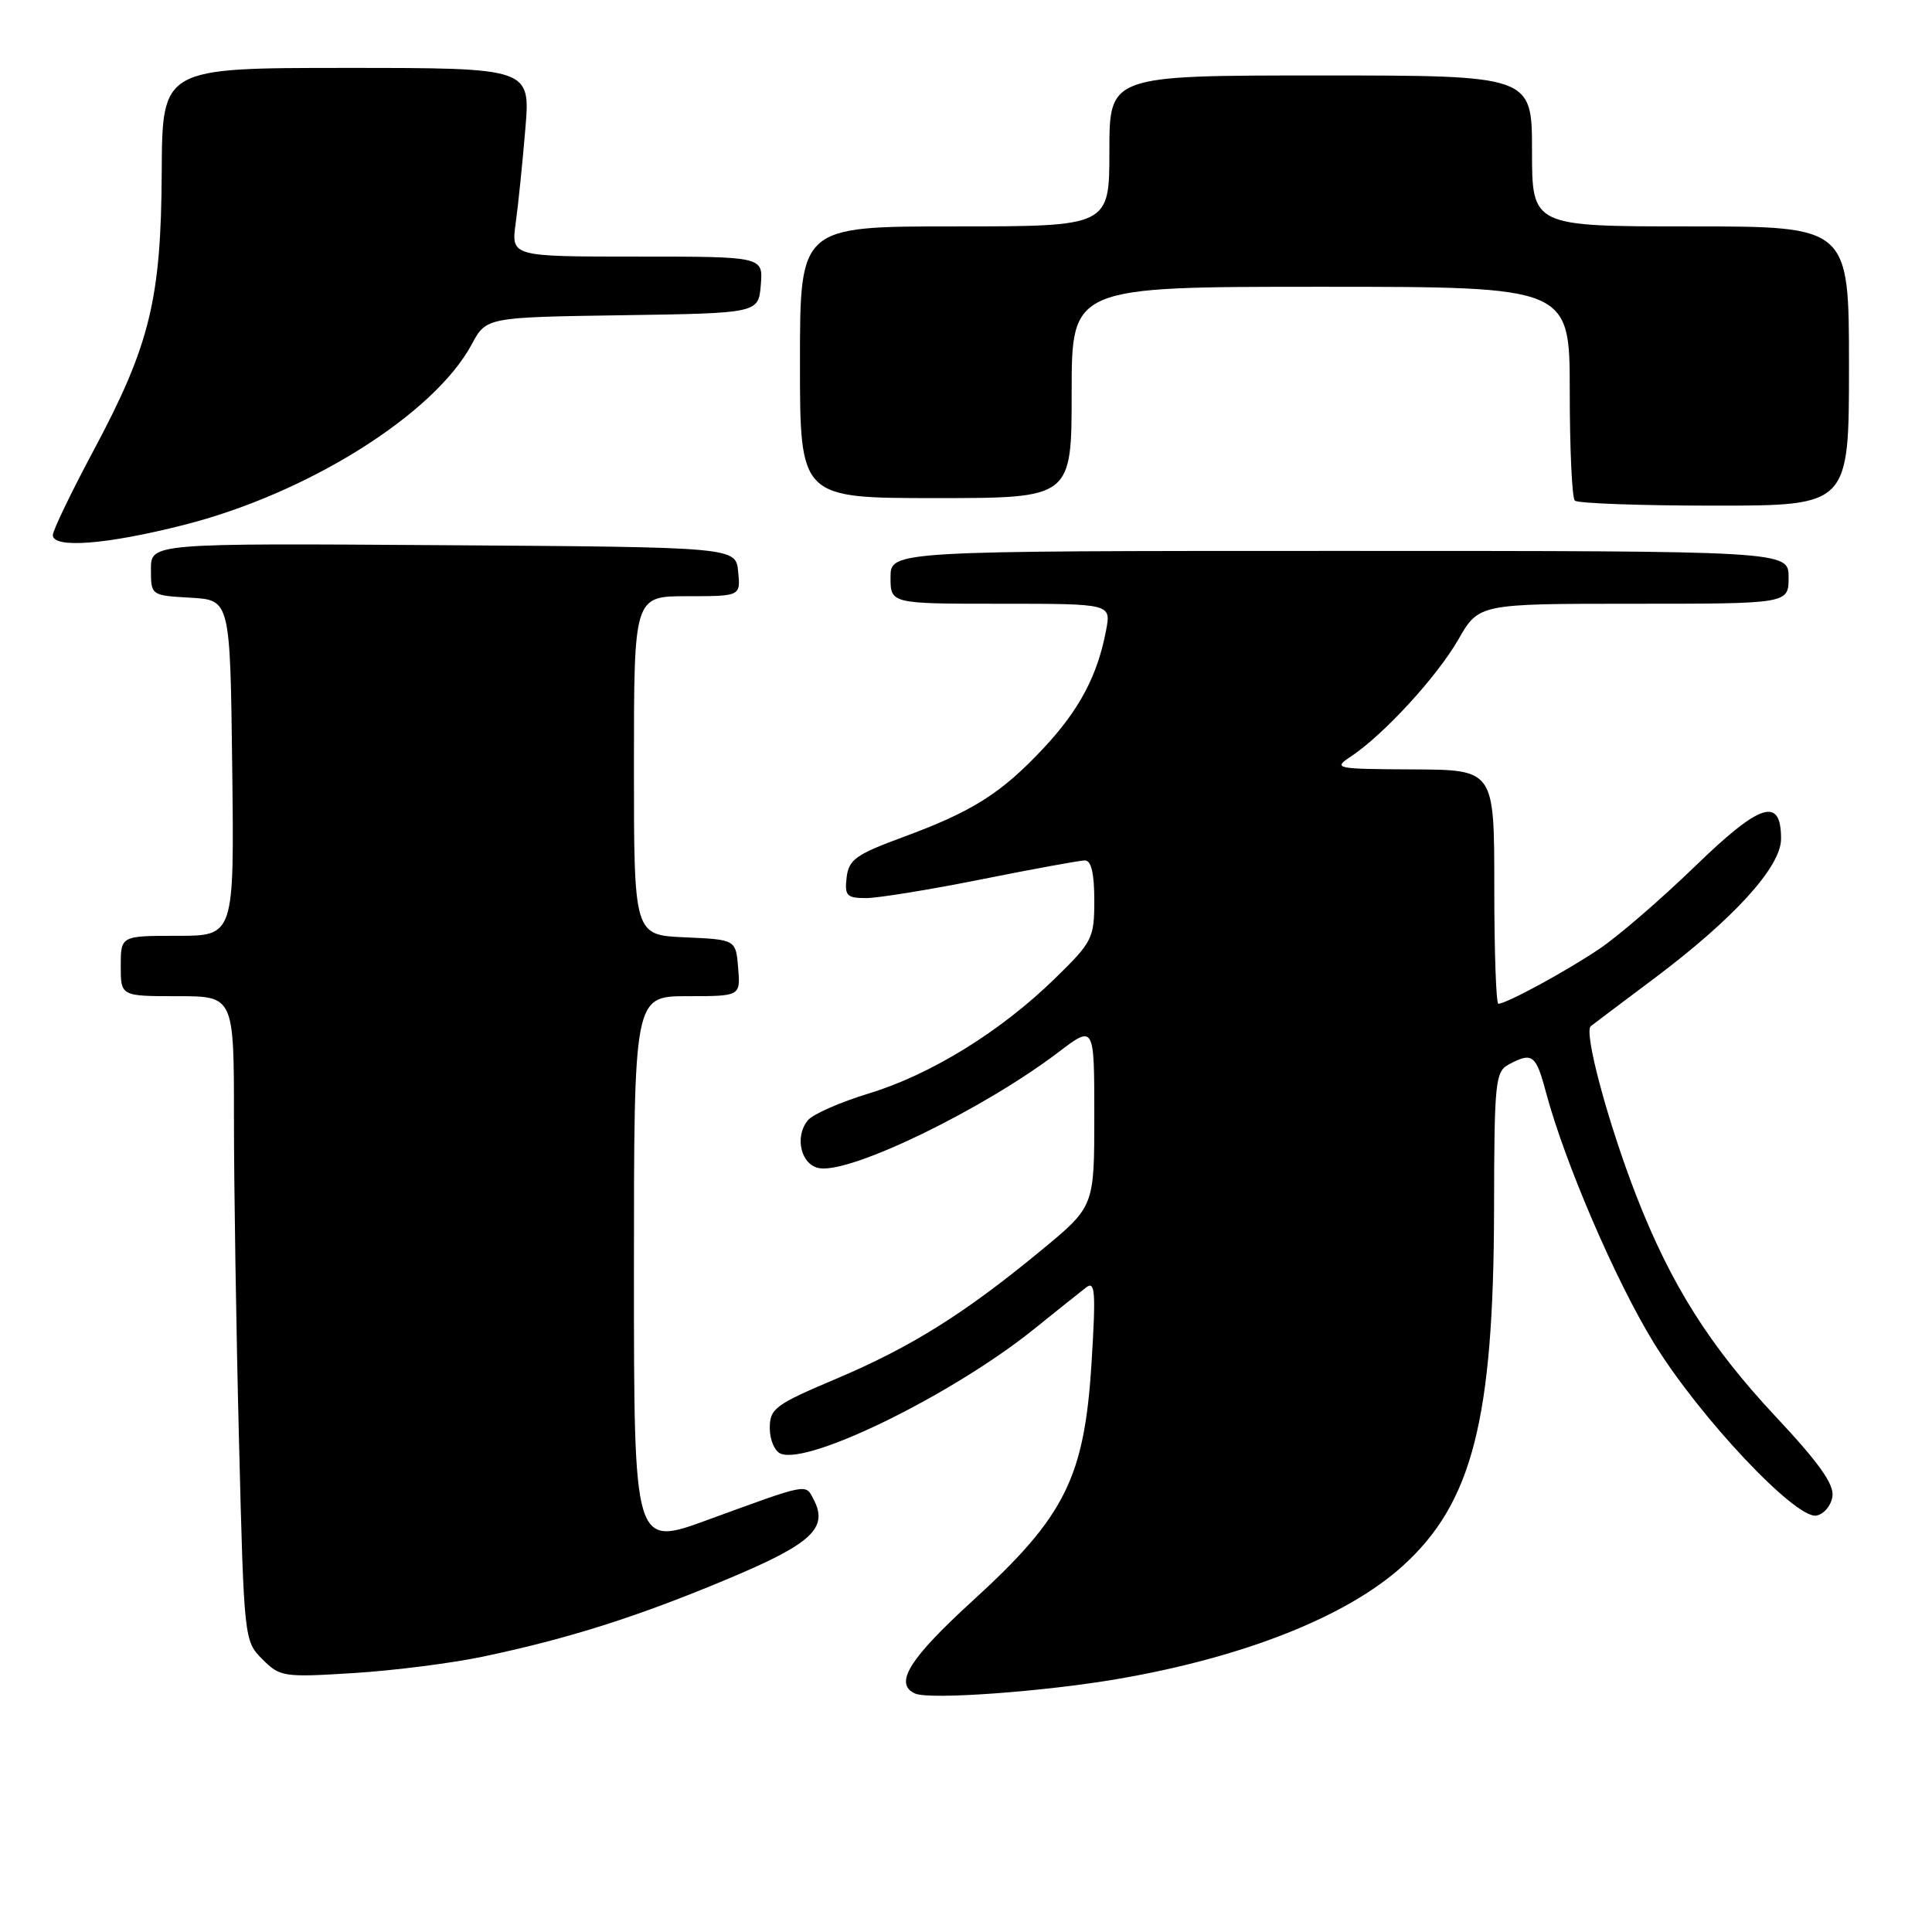 <?xml version="1.0" encoding="UTF-8" standalone="no"?>
<!DOCTYPE svg PUBLIC "-//W3C//DTD SVG 1.1//EN" "http://www.w3.org/Graphics/SVG/1.1/DTD/svg11.dtd" >
<svg xmlns="http://www.w3.org/2000/svg" xmlns:xlink="http://www.w3.org/1999/xlink" version="1.1" viewBox="0 0 256 256">
 <g >
 <path fill="currentColor"
d=" M 148.24 222.45 C 164.90 219.57 178.46 214.19 185.84 207.52 C 195.08 199.18 197.91 188.13 197.97 160.29 C 198.00 143.32 198.13 142.00 199.93 141.04 C 203.03 139.38 203.52 139.74 204.84 144.71 C 207.35 154.08 214.08 169.71 219.15 177.96 C 225.22 187.82 237.96 201.34 240.69 200.82 C 241.69 200.63 242.64 199.49 242.81 198.27 C 243.04 196.67 241.00 193.80 235.31 187.73 C 226.55 178.37 221.44 170.28 216.84 158.50 C 213.06 148.78 209.82 136.73 210.79 135.97 C 211.18 135.66 214.93 132.84 219.12 129.70 C 229.73 121.75 236.00 114.86 236.00 111.15 C 236.00 105.51 233.27 106.39 224.60 114.79 C 220.14 119.11 214.47 124.01 212.00 125.68 C 207.60 128.66 199.61 133.00 198.54 133.00 C 198.24 133.00 198.00 126.03 198.00 117.50 C 198.00 102.00 198.00 102.00 187.25 101.95 C 176.89 101.90 176.59 101.84 179.00 100.24 C 183.35 97.35 190.40 89.67 193.23 84.75 C 195.95 80.00 195.95 80.00 216.48 80.00 C 237.00 80.00 237.00 80.00 237.00 76.50 C 237.00 73.00 237.00 73.00 177.50 73.00 C 118.00 73.00 118.00 73.00 118.00 76.50 C 118.00 80.00 118.00 80.00 132.61 80.00 C 147.22 80.00 147.22 80.00 146.57 83.48 C 145.44 89.50 143.03 94.05 138.30 99.11 C 132.68 105.12 128.87 107.53 119.63 110.93 C 113.40 113.23 112.46 113.90 112.18 116.28 C 111.90 118.69 112.20 119.00 114.76 119.00 C 116.36 119.00 123.25 117.88 130.08 116.51 C 136.91 115.14 143.06 114.02 143.75 114.01 C 144.59 114.00 145.00 115.72 145.00 119.28 C 145.00 124.34 144.77 124.79 139.75 129.69 C 132.57 136.69 123.32 142.40 115.12 144.89 C 111.35 146.04 107.72 147.63 107.06 148.43 C 105.21 150.66 106.15 154.45 108.64 154.80 C 112.95 155.42 130.31 146.97 140.25 139.42 C 145.00 135.81 145.00 135.81 145.00 147.84 C 145.00 159.88 145.00 159.88 137.95 165.69 C 127.78 174.08 120.75 178.48 110.79 182.70 C 102.69 186.13 102.00 186.64 102.00 189.24 C 102.00 190.81 102.66 192.32 103.47 192.63 C 107.27 194.09 126.24 184.76 136.95 176.16 C 140.00 173.71 143.13 171.20 143.91 170.60 C 145.11 169.66 145.22 171.11 144.64 180.50 C 143.70 195.77 141.14 200.92 128.98 212.02 C 120.47 219.79 118.40 223.10 121.25 224.40 C 123.13 225.26 138.34 224.16 148.24 222.45 Z  M 64.00 219.51 C 75.39 217.11 84.40 214.25 96.33 209.26 C 107.57 204.56 109.81 202.49 107.80 198.66 C 106.71 196.58 107.22 196.48 93.75 201.40 C 84.00 204.97 84.00 204.97 84.00 168.49 C 84.00 132.00 84.00 132.00 91.06 132.00 C 98.12 132.00 98.12 132.00 97.81 128.25 C 97.50 124.50 97.50 124.50 90.75 124.20 C 84.00 123.91 84.00 123.91 84.00 101.45 C 84.00 79.00 84.00 79.00 91.06 79.00 C 98.13 79.00 98.13 79.00 97.81 75.75 C 97.50 72.50 97.50 72.50 58.75 72.24 C 20.00 71.98 20.00 71.98 20.00 75.44 C 20.00 78.90 20.00 78.90 25.25 79.20 C 30.50 79.50 30.50 79.50 30.77 101.75 C 31.04 124.00 31.04 124.00 23.52 124.00 C 16.00 124.00 16.00 124.00 16.00 128.00 C 16.00 132.00 16.00 132.00 23.50 132.00 C 31.00 132.00 31.00 132.00 31.00 148.25 C 31.00 157.19 31.30 176.41 31.67 190.96 C 32.33 217.25 32.35 217.44 34.77 219.86 C 37.10 222.20 37.57 222.27 46.85 221.69 C 52.16 221.36 59.88 220.38 64.00 219.51 Z  M 24.35 69.56 C 40.78 65.40 57.51 54.90 62.50 45.64 C 64.43 42.04 64.43 42.04 82.47 41.77 C 100.50 41.50 100.50 41.50 100.81 37.75 C 101.12 34.00 101.12 34.00 84.42 34.00 C 67.73 34.00 67.73 34.00 68.33 29.58 C 68.67 27.15 69.24 21.52 69.61 17.08 C 70.29 9.00 70.29 9.00 45.89 9.00 C 21.50 9.00 21.50 9.00 21.43 22.75 C 21.35 39.66 19.86 45.73 12.42 59.65 C 9.44 65.23 7.00 70.29 7.00 70.90 C 7.00 72.71 14.11 72.16 24.35 69.56 Z  M 245.00 48.50 C 245.00 30.00 245.00 30.00 224.00 30.00 C 203.00 30.00 203.00 30.00 203.00 20.00 C 203.00 10.00 203.00 10.00 175.00 10.00 C 147.00 10.00 147.00 10.00 147.00 20.00 C 147.00 30.00 147.00 30.00 126.50 30.00 C 106.00 30.00 106.00 30.00 106.00 48.00 C 106.00 66.00 106.00 66.00 124.00 66.00 C 142.00 66.00 142.00 66.00 142.00 52.00 C 142.00 38.00 142.00 38.00 175.00 38.00 C 208.00 38.00 208.00 38.00 208.00 51.83 C 208.00 59.44 208.30 65.97 208.67 66.33 C 209.03 66.70 217.36 67.00 227.17 67.00 C 245.00 67.00 245.00 67.00 245.00 48.50 Z "/>
</g>
</svg>